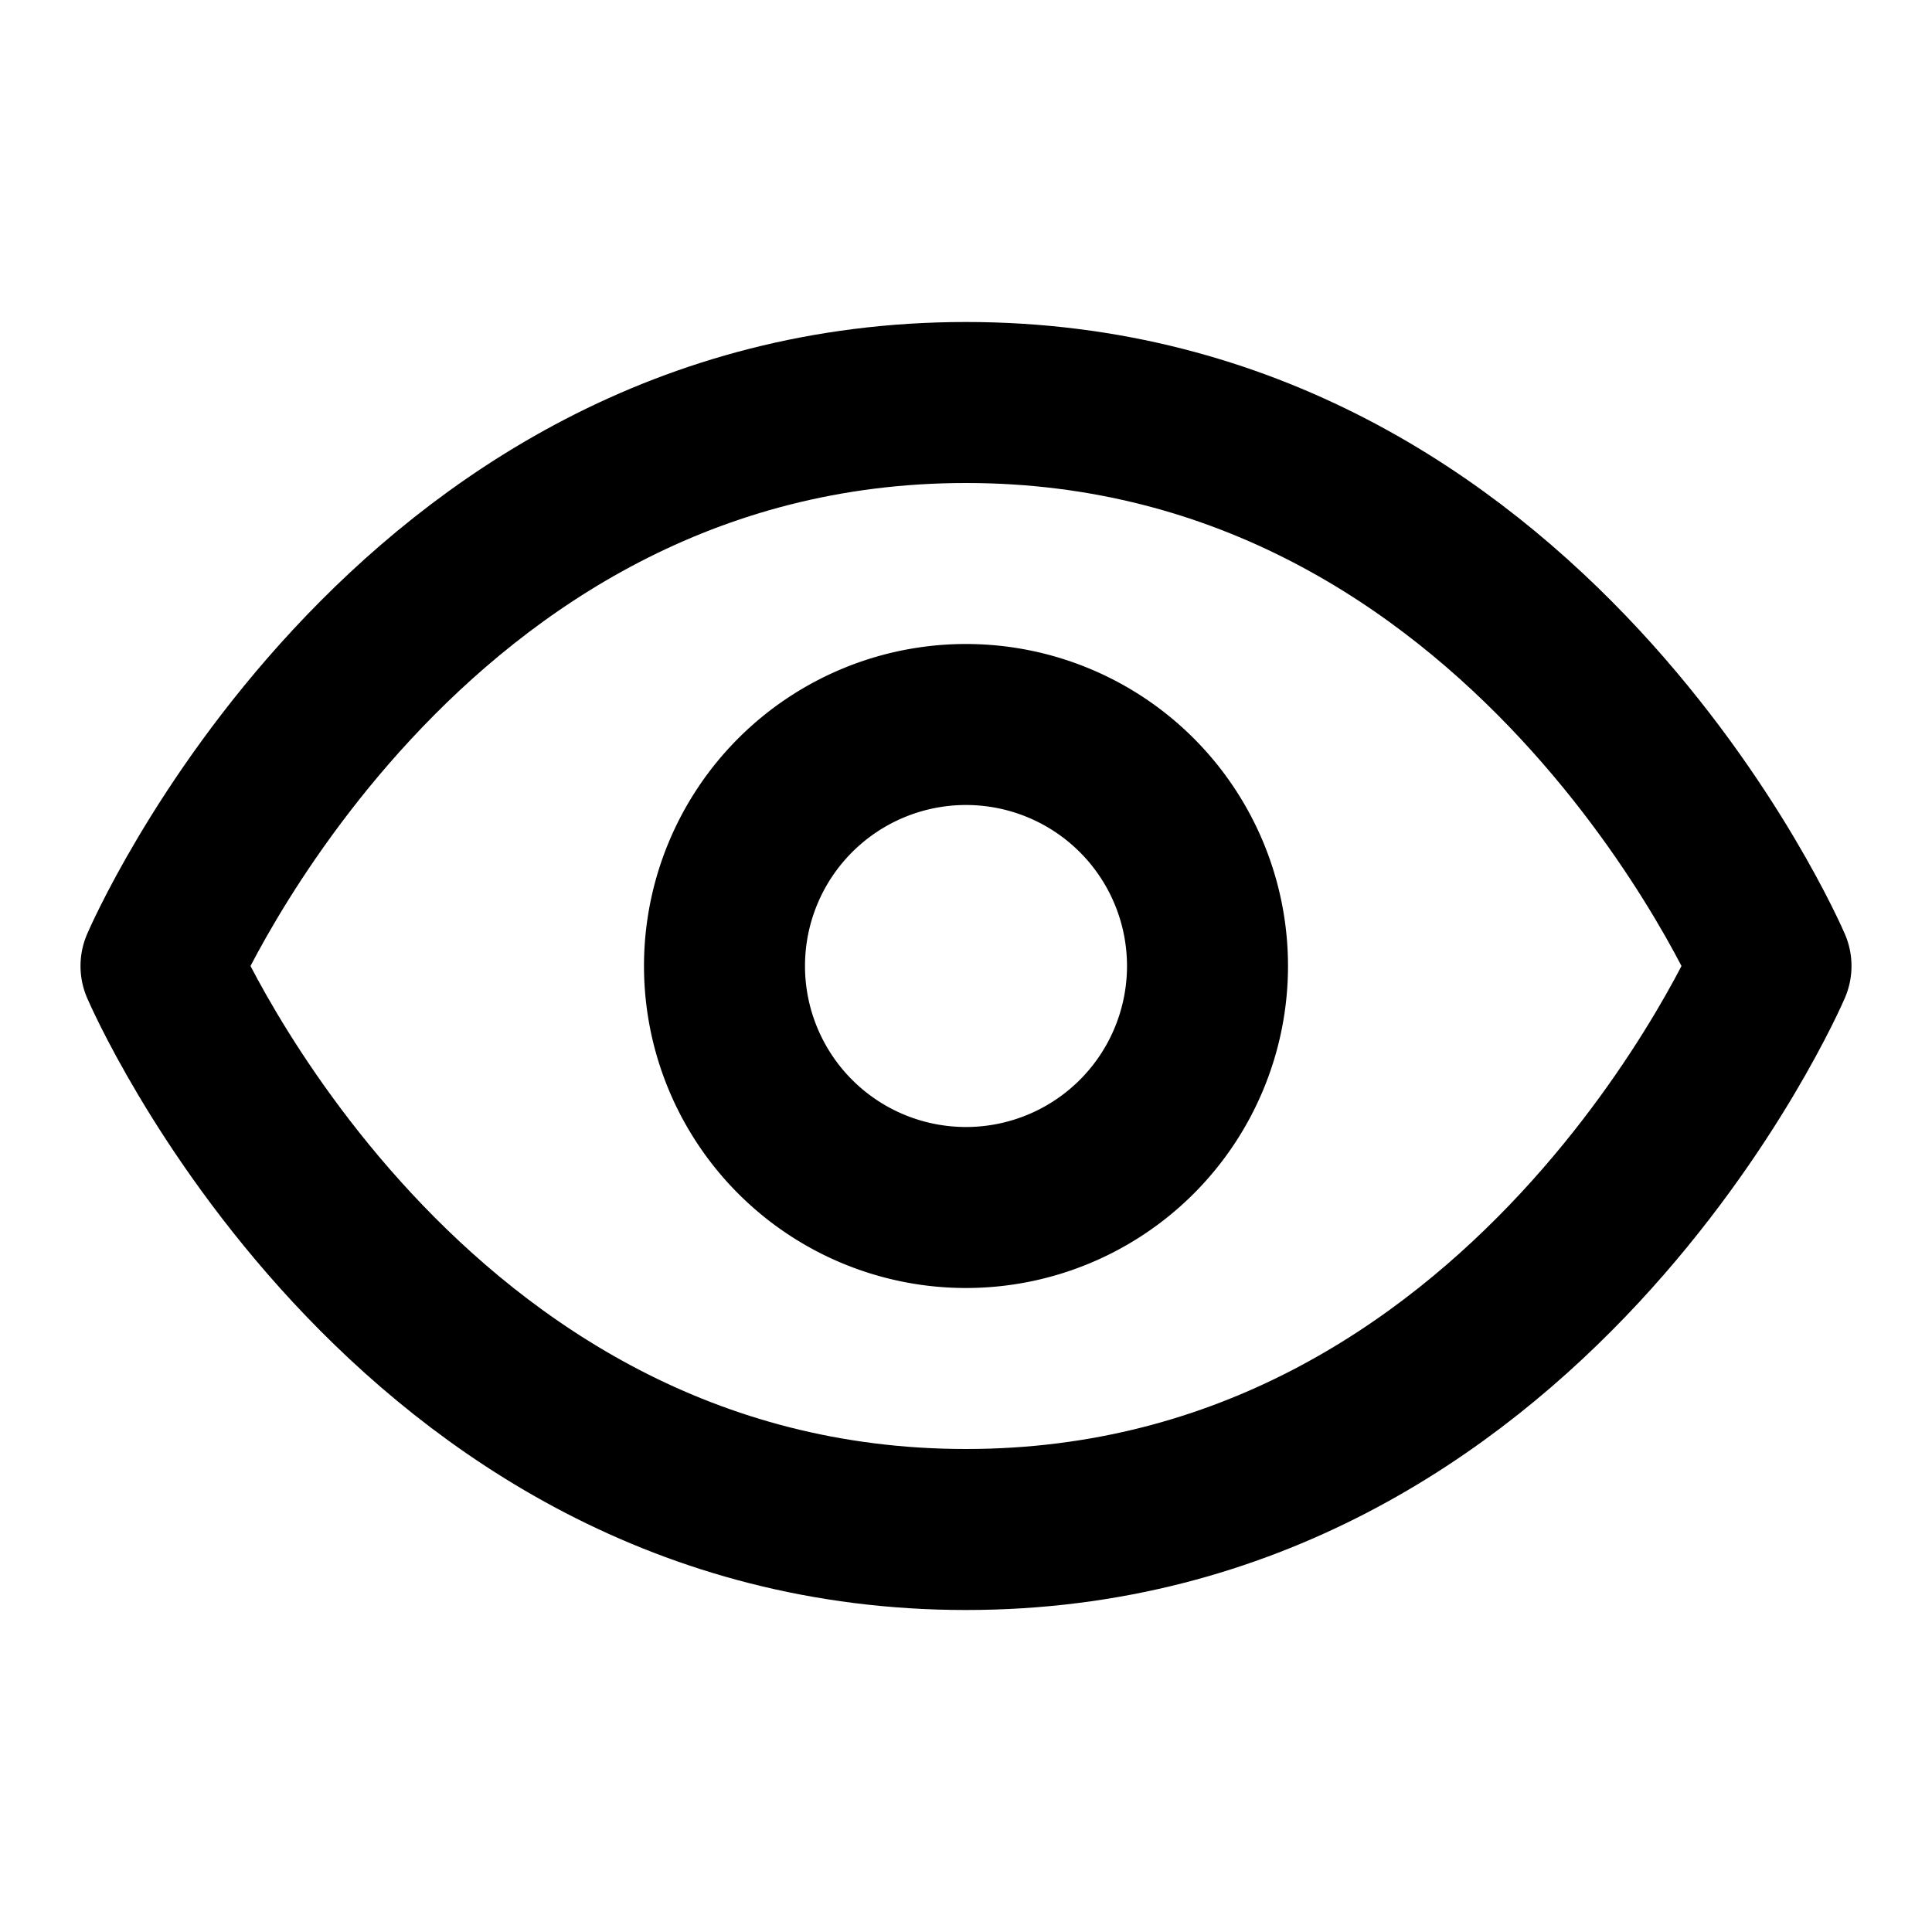 <svg xmlns="http://www.w3.org/2000/svg" width="24" height="24" fill="none">
<path stroke="currentColor" stroke-linecap="round" stroke-linejoin="round" stroke-width="2" d="M2 12s3-7 10-7 10 7 10 7-3 7-10 7-10-7-10-7Z"/>
<path stroke="currentColor" stroke-linecap="round" stroke-linejoin="round" stroke-width="2" d="M12 15a3 3 0 1 0 0-6 3 3 0 0 0 0 6Z"/>
</svg>